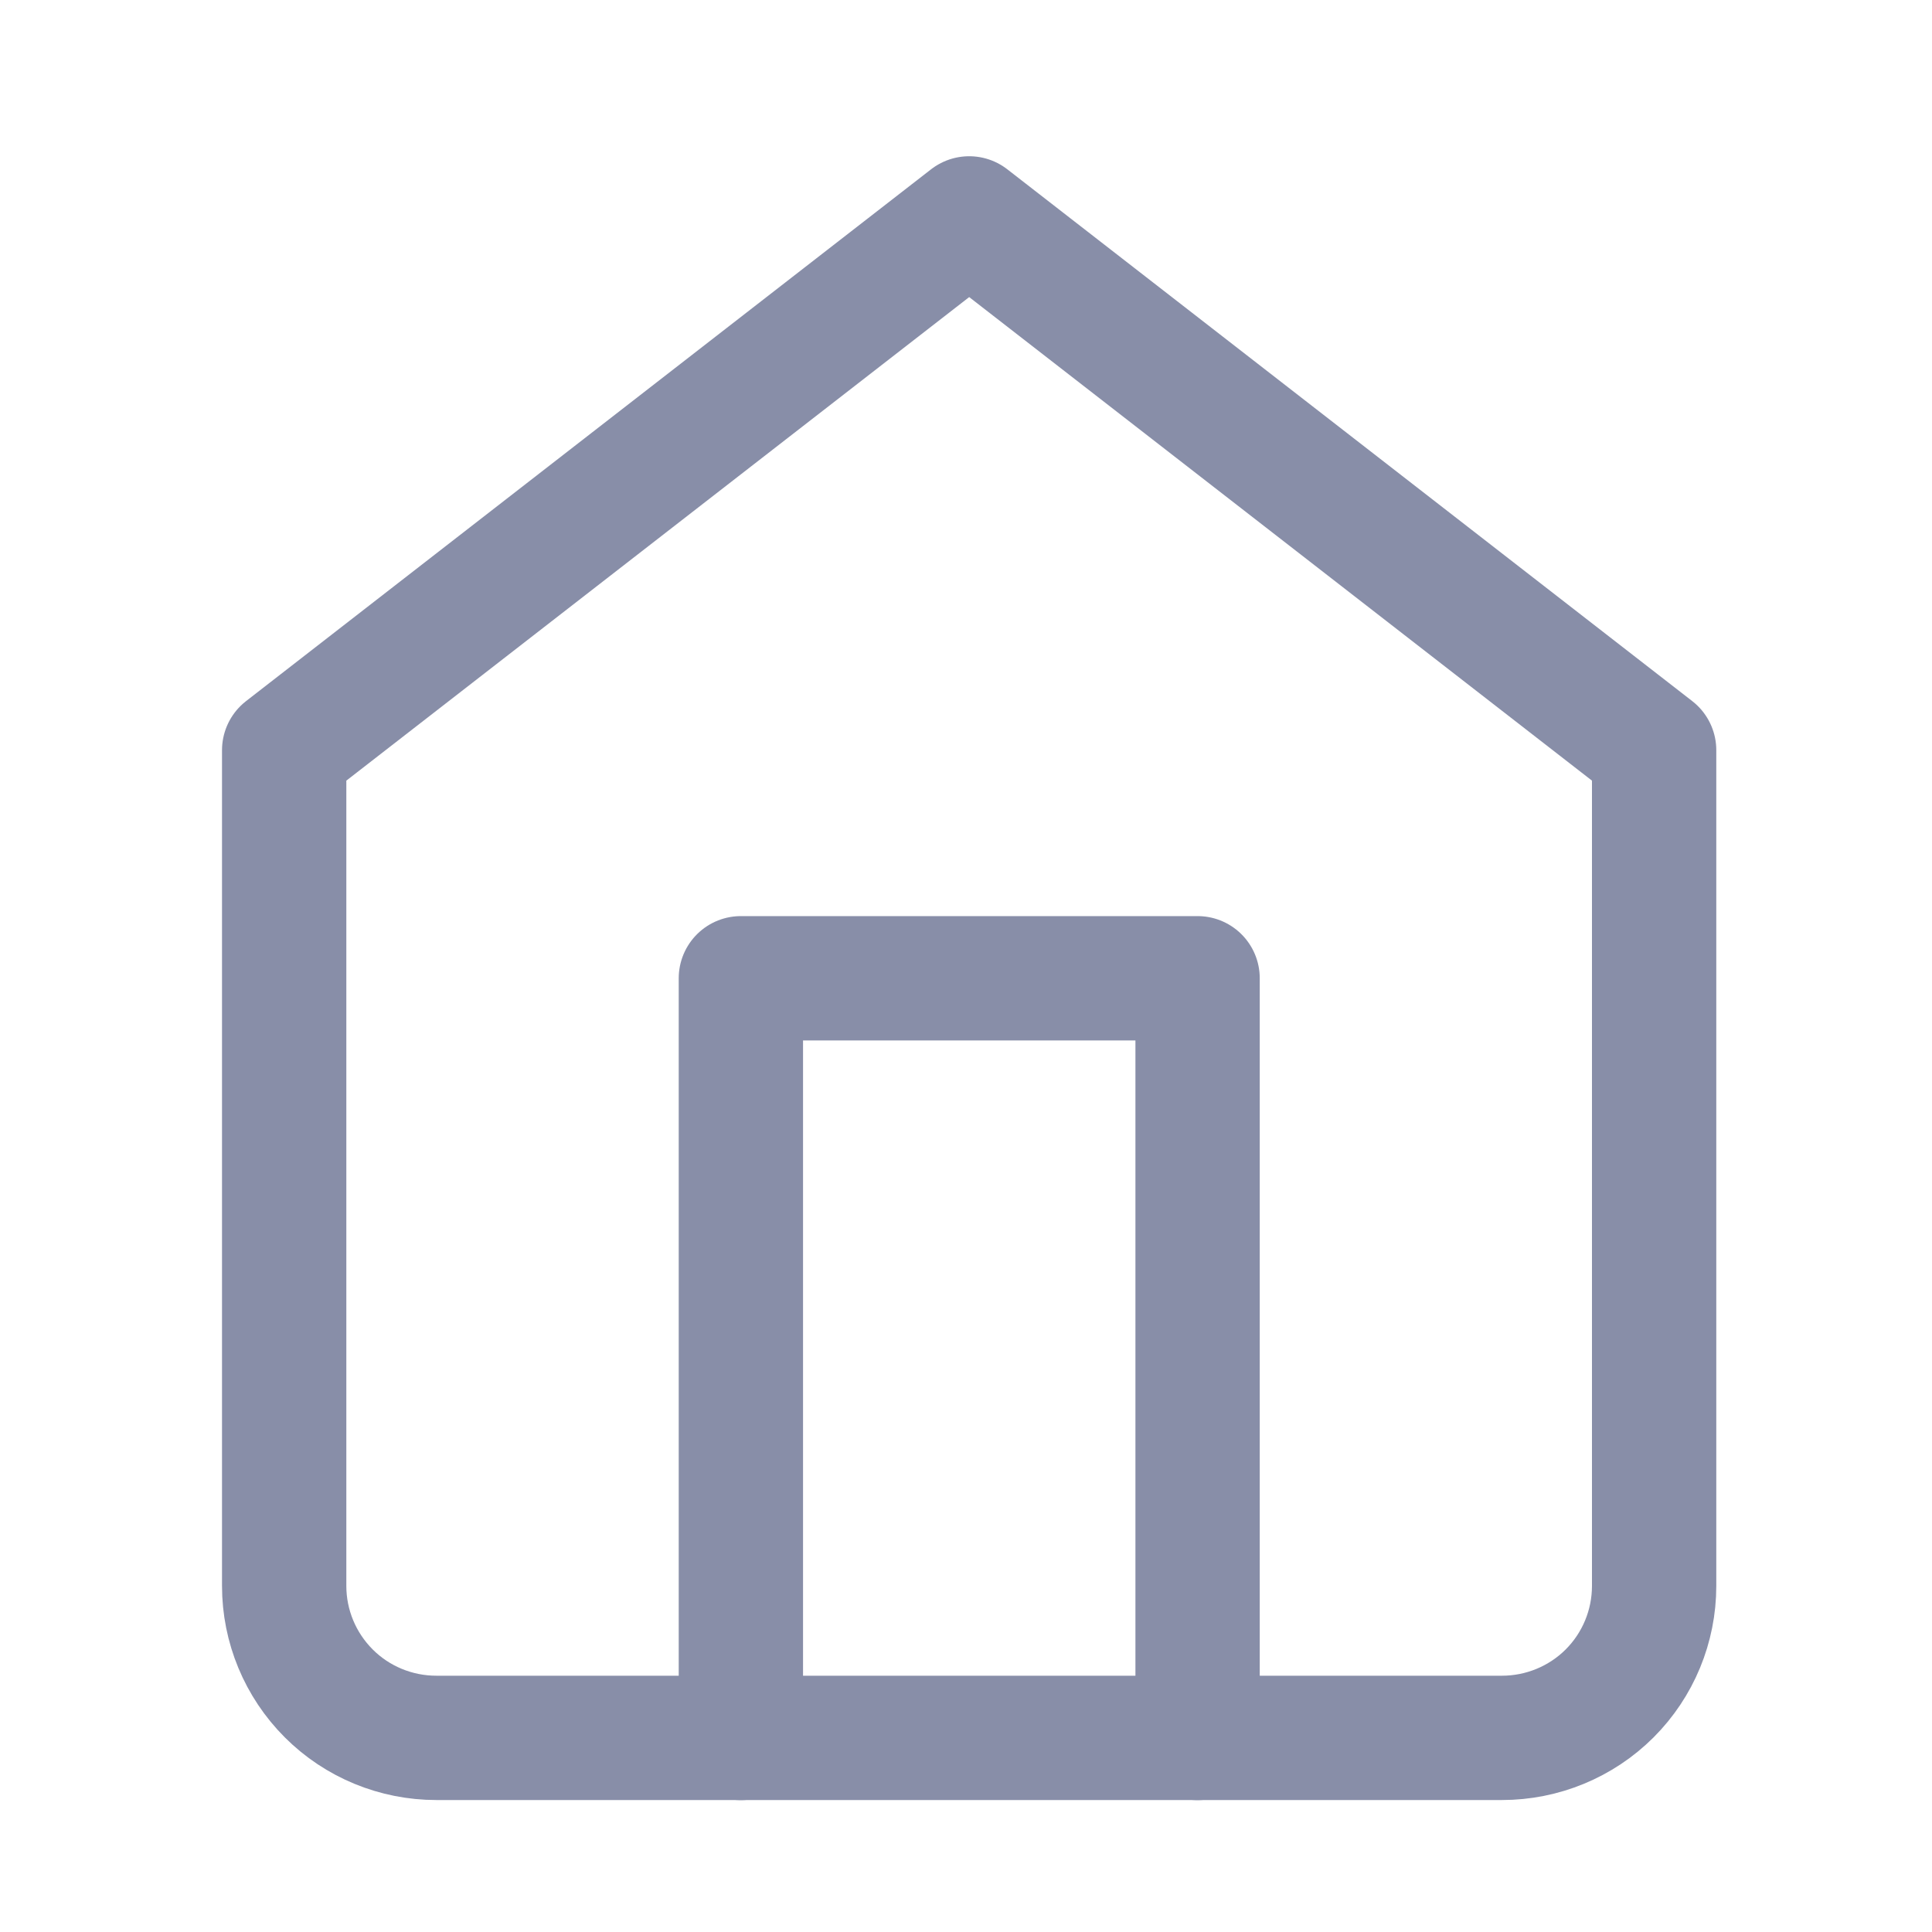 <svg width="23" height="23" viewBox="0 0 23 23" fill="none" xmlns="http://www.w3.org/2000/svg">
<path d="M3.383 8.931L11.538 2.6L19.692 8.931V18.88C19.692 19.36 19.502 19.82 19.162 20.16C18.822 20.499 18.361 20.689 17.88 20.689H5.195C4.714 20.689 4.253 20.499 3.914 20.16C3.574 19.82 3.383 19.36 3.383 18.88V8.931Z" stroke="#888EA8" stroke-width="1.48" stroke-linecap="round" stroke-linejoin="round"/>
<path d="M8.82 20.69V11.646H14.257V20.69" stroke="#888EA8" stroke-width="1.48" stroke-linecap="round" stroke-linejoin="round"/>
</svg>
